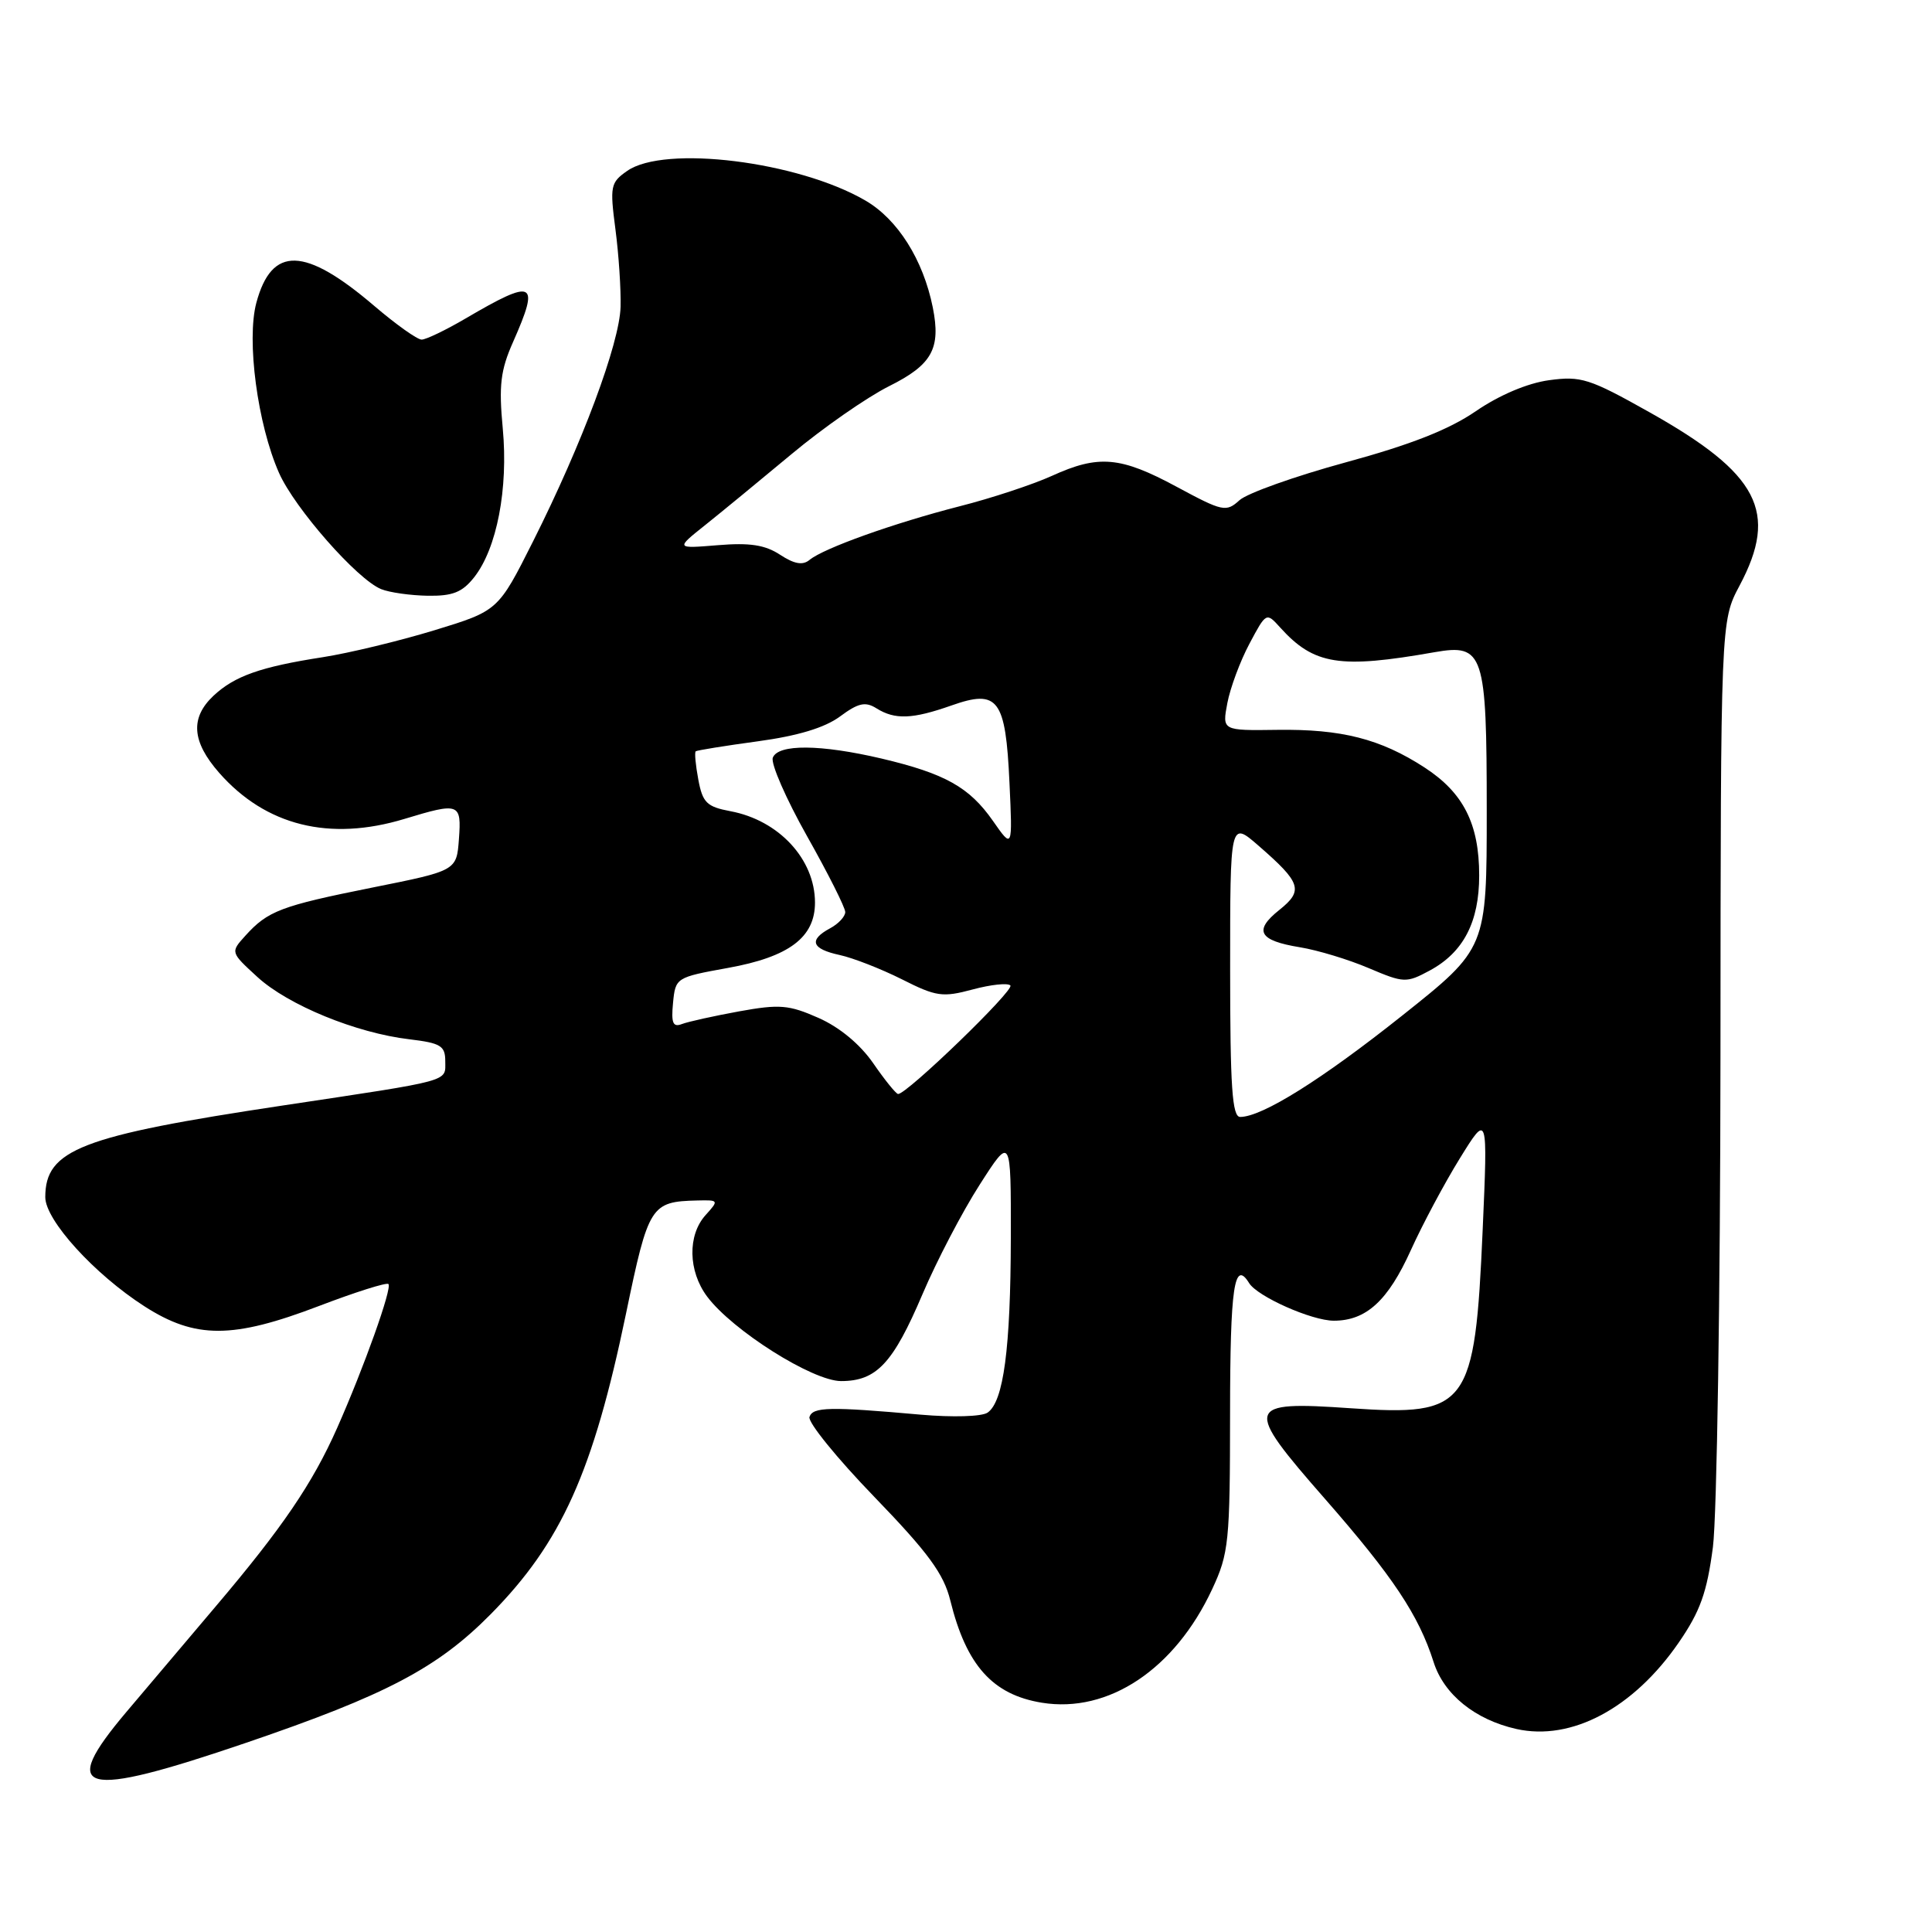 <?xml version="1.0" encoding="UTF-8" standalone="no"?>
<!DOCTYPE svg PUBLIC "-//W3C//DTD SVG 1.1//EN" "http://www.w3.org/Graphics/SVG/1.1/DTD/svg11.dtd" >
<svg xmlns="http://www.w3.org/2000/svg" xmlns:xlink="http://www.w3.org/1999/xlink" version="1.1" viewBox="0 0 256 256">
 <g >
 <path fill="currentColor"
d=" M 32.61 230.93 C 51.17 224.60 57.98 221.02 65.04 213.87 C 74.39 204.39 78.59 195.05 82.95 174.06 C 85.93 159.69 86.23 159.22 92.40 159.07 C 95.25 159.00 95.27 159.04 93.49 161.01 C 91.09 163.67 91.18 168.42 93.69 171.79 C 97.05 176.29 107.68 183.00 111.45 183.00 C 116.14 183.00 118.33 180.66 122.23 171.50 C 124.10 167.10 127.51 160.57 129.80 157.00 C 133.96 150.50 133.96 150.50 133.94 164.00 C 133.91 178.70 132.98 185.72 130.86 187.18 C 130.09 187.71 126.24 187.82 122.00 187.45 C 109.89 186.37 107.71 186.42 107.26 187.75 C 107.02 188.44 110.88 193.20 115.83 198.32 C 123.01 205.75 125.05 208.54 125.92 212.07 C 128.04 220.67 131.53 224.56 138.06 225.62 C 146.88 227.05 155.68 221.18 160.62 210.57 C 162.83 205.83 162.98 204.32 162.99 187.25 C 163.00 170.53 163.54 166.83 165.51 170.01 C 166.61 171.80 173.82 175.00 176.74 175.00 C 181.04 175.00 183.92 172.35 186.96 165.62 C 188.48 162.26 191.39 156.80 193.43 153.50 C 197.14 147.50 197.14 147.50 196.46 163.00 C 195.43 186.43 194.52 187.67 178.97 186.60 C 164.95 185.63 164.77 186.28 175.55 198.59 C 184.57 208.89 187.99 214.03 189.96 220.23 C 191.32 224.53 195.46 227.87 200.93 229.10 C 208.22 230.73 216.44 226.36 222.44 217.65 C 225.29 213.51 226.18 211.02 226.97 205.00 C 227.50 200.87 227.95 171.58 227.97 139.90 C 228.00 82.30 228.00 82.30 230.50 77.60 C 235.70 67.82 233.06 62.76 218.54 54.61 C 210.60 50.15 209.49 49.80 205.25 50.38 C 202.40 50.77 198.69 52.34 195.56 54.48 C 192.00 56.93 186.90 58.93 178.30 61.27 C 171.60 63.10 165.27 65.35 164.24 66.28 C 162.47 67.89 162.02 67.79 155.93 64.51 C 148.46 60.48 145.58 60.23 139.37 63.06 C 136.88 64.19 131.39 66.01 127.17 67.08 C 118.47 69.31 109.14 72.64 107.27 74.19 C 106.37 74.94 105.25 74.74 103.37 73.51 C 101.38 72.20 99.34 71.89 95.12 72.24 C 89.52 72.70 89.52 72.70 93.41 69.60 C 95.54 67.90 100.71 63.65 104.90 60.16 C 109.08 56.67 114.88 52.64 117.79 51.18 C 123.51 48.33 124.69 46.20 123.60 40.74 C 122.33 34.42 118.95 29.05 114.65 26.56 C 105.73 21.38 88.04 19.18 83.10 22.65 C 80.89 24.19 80.80 24.67 81.55 30.40 C 81.99 33.75 82.29 38.37 82.23 40.65 C 82.09 45.52 77.15 58.76 70.64 71.72 C 66.01 80.93 66.01 80.93 57.54 83.52 C 52.88 84.94 46.24 86.54 42.78 87.08 C 34.52 88.36 31.08 89.58 28.29 92.19 C 25.18 95.12 25.41 98.26 29.04 102.40 C 35.20 109.41 43.67 111.52 53.59 108.51 C 60.88 106.30 61.16 106.40 60.81 111.19 C 60.50 115.37 60.50 115.37 49.32 117.61 C 37.21 120.04 35.49 120.69 32.50 124.00 C 30.53 126.18 30.53 126.18 34.11 129.46 C 38.17 133.18 47.19 136.88 54.24 137.71 C 58.40 138.21 59.00 138.57 59.00 140.62 C 59.00 143.38 60.10 143.08 37.50 146.48 C 10.70 150.51 6.00 152.33 6.00 158.63 C 6.00 161.68 12.50 168.83 19.15 173.10 C 25.90 177.43 30.83 177.42 42.27 173.05 C 47.09 171.21 51.23 169.90 51.47 170.14 C 51.99 170.65 48.25 181.14 44.67 189.22 C 41.42 196.55 37.41 202.45 28.58 212.86 C 24.69 217.45 19.36 223.74 16.75 226.84 C 7.65 237.61 10.70 238.40 32.61 230.93 Z  M 62.83 76.49 C 65.84 72.67 67.36 64.76 66.62 56.79 C 66.08 51.06 66.32 49.06 67.99 45.30 C 71.56 37.22 70.82 36.85 61.71 42.19 C 59.07 43.74 56.44 45.00 55.87 45.00 C 55.29 45.00 52.48 43.00 49.61 40.55 C 40.39 32.67 36.01 32.54 33.97 40.11 C 32.64 45.06 34.12 56.22 36.97 62.66 C 39.04 67.34 47.32 76.77 50.50 78.06 C 51.60 78.51 54.38 78.90 56.68 78.94 C 59.99 78.99 61.26 78.48 62.83 76.49 Z  M 163.00 128.40 C 163.00 108.79 163.00 108.79 166.75 112.05 C 172.41 116.97 172.75 117.99 169.52 120.57 C 166.07 123.32 166.79 124.63 172.26 125.52 C 174.59 125.90 178.69 127.14 181.36 128.28 C 186.02 130.26 186.34 130.27 189.43 128.61 C 193.91 126.20 196.00 122.18 196.00 116.00 C 196.00 109.16 193.91 105.04 188.75 101.69 C 182.91 97.90 177.75 96.59 169.22 96.71 C 161.94 96.81 161.94 96.81 162.63 93.16 C 163.01 91.16 164.32 87.62 165.55 85.31 C 167.78 81.12 167.79 81.11 169.64 83.16 C 174.11 88.10 177.50 88.64 190.08 86.42 C 196.60 85.28 197.00 86.50 197.00 107.40 C 197.00 125.66 197.00 125.66 185.81 134.56 C 175.14 143.05 167.23 148.00 164.33 148.00 C 163.27 148.00 163.00 144.05 163.00 128.40 Z  M 115.71 140.89 C 113.96 138.36 111.24 136.11 108.46 134.88 C 104.53 133.14 103.30 133.04 97.94 134.01 C 94.61 134.62 91.20 135.37 90.36 135.69 C 89.17 136.15 88.92 135.57 89.18 132.89 C 89.50 129.55 89.58 129.50 96.43 128.26 C 104.56 126.80 108.00 124.21 107.99 119.58 C 107.98 113.85 103.20 108.69 96.79 107.49 C 93.65 106.90 93.10 106.36 92.53 103.30 C 92.17 101.37 92.01 99.69 92.19 99.55 C 92.36 99.42 96.05 98.82 100.40 98.23 C 105.71 97.51 109.28 96.43 111.30 94.94 C 113.73 93.14 114.66 92.93 116.14 93.86 C 118.59 95.39 120.90 95.30 126.07 93.48 C 132.26 91.29 133.25 92.60 133.76 103.71 C 134.17 112.50 134.17 112.50 131.56 108.76 C 128.44 104.30 125.22 102.50 116.80 100.51 C 108.74 98.62 103.10 98.57 102.40 100.40 C 102.11 101.17 104.15 105.84 106.93 110.78 C 109.72 115.73 112.00 120.26 112.00 120.85 C 112.00 121.44 111.10 122.41 110.00 123.00 C 107.11 124.55 107.53 125.74 111.25 126.54 C 113.04 126.93 116.75 128.38 119.50 129.76 C 124.05 132.06 124.89 132.18 128.88 131.11 C 131.29 130.46 133.55 130.22 133.88 130.58 C 134.46 131.18 120.11 145.04 119.00 144.96 C 118.72 144.94 117.24 143.11 115.71 140.89 Z "/>
</g>
</svg>